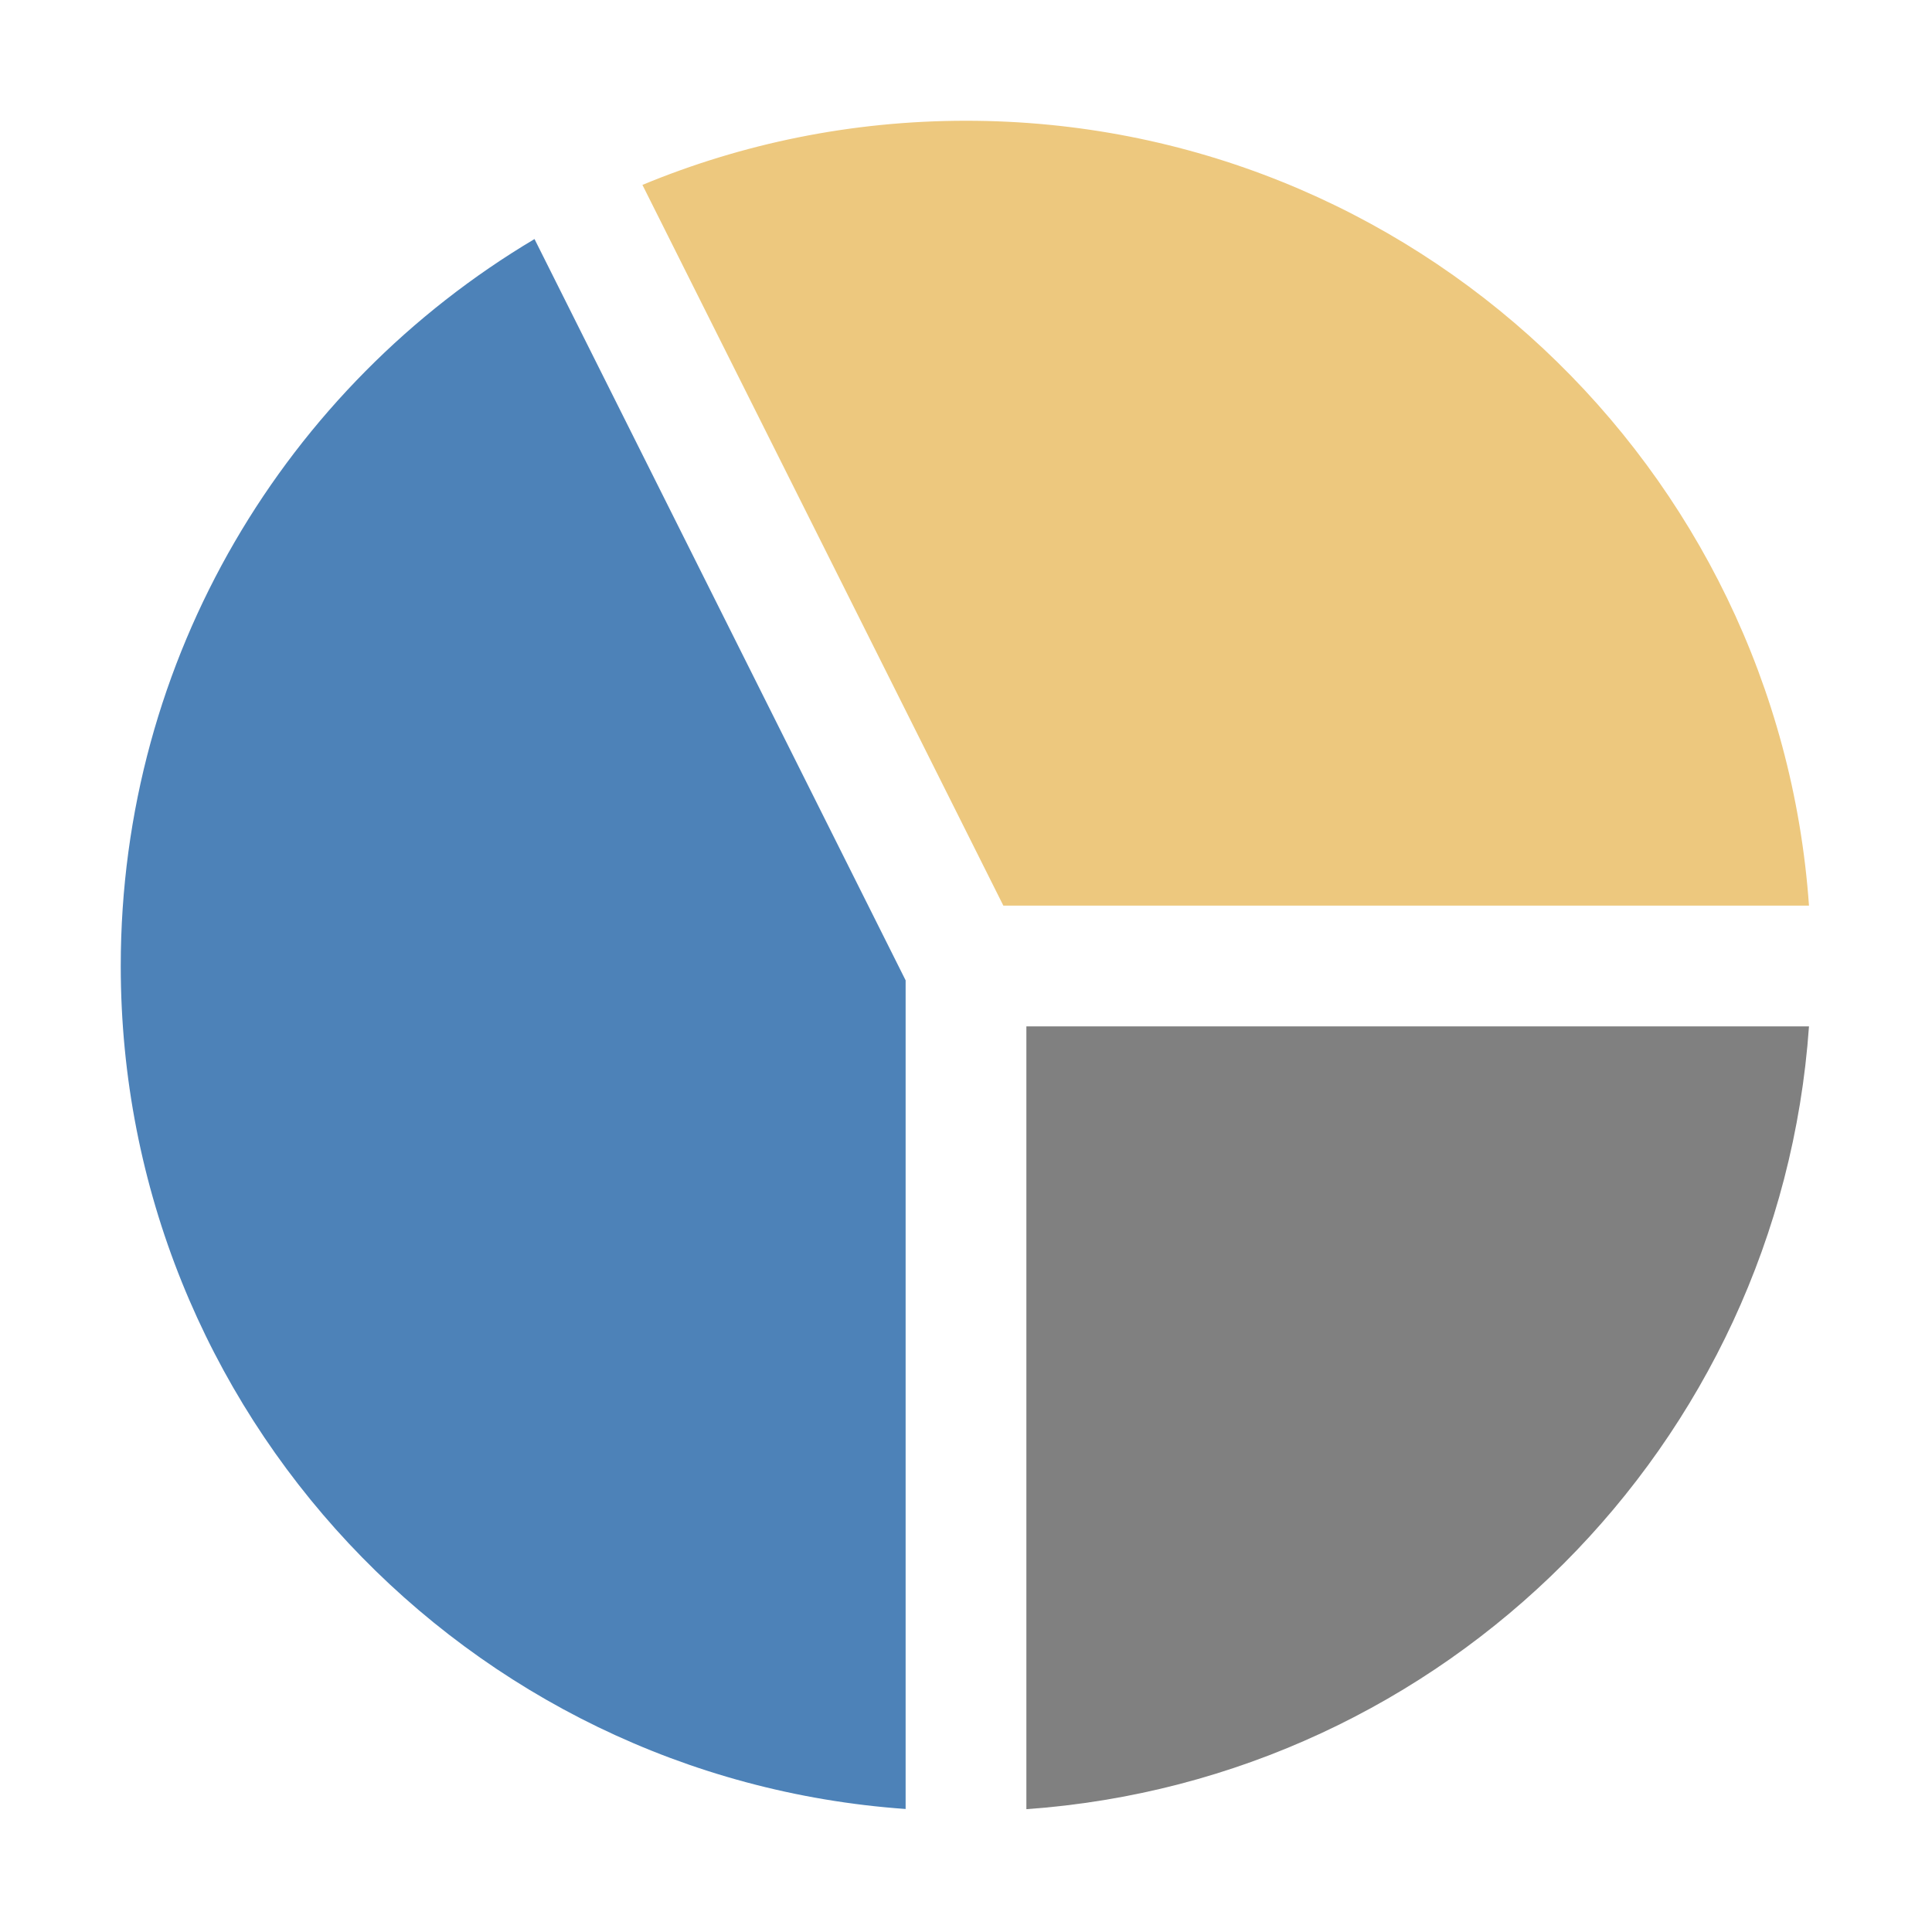 <?xml version="1.0" encoding="utf-8"?>
<!-- Generator: Adobe Illustrator 21.1.0, SVG Export Plug-In . SVG Version: 6.00 Build 0)  -->
<svg version="1.1"
	 id="Layer_1" text-rendering="geometricPrecision" shape-rendering="geometricPrecision" image-rendering="optimizeQuality"
	 xmlns="http://www.w3.org/2000/svg" xmlns:xlink="http://www.w3.org/1999/xlink" x="0px" y="0px" width="1024px" height="1024px"
	 viewBox="0 0 1024 1024" style="enable-background:new 0 0 1024 1024;" xml:space="preserve">
<style type="text/css">
	.st0{fill:#4D82B8;}
	.st1{fill:#808080;}
	.st2{fill:#EDC87E;}
</style>
<title>chart_pie icon</title>
<desc>chart_pie icon from the IconExperience.com O-Collection. Copyright by INCORS GmbH (www.incors.com).</desc>
<path id="curve2" class="st0" d="M480,519.6v439.2C247.5,942.4,64,748.7,64,512c0-163.9,88-307.2,219.3-385.3L480,519.6z"/>
<path id="curve1" class="st1" d="M544,544h414.8C943.2,765.9,765.9,943.2,544,958.9V544z"/>
<path id="curve0" class="st2" d="M512,64c236.7,0,430.4,183.5,446.8,416h-427L340.5,98C393.3,76.1,451.2,64,512,64z"/>
</svg>

